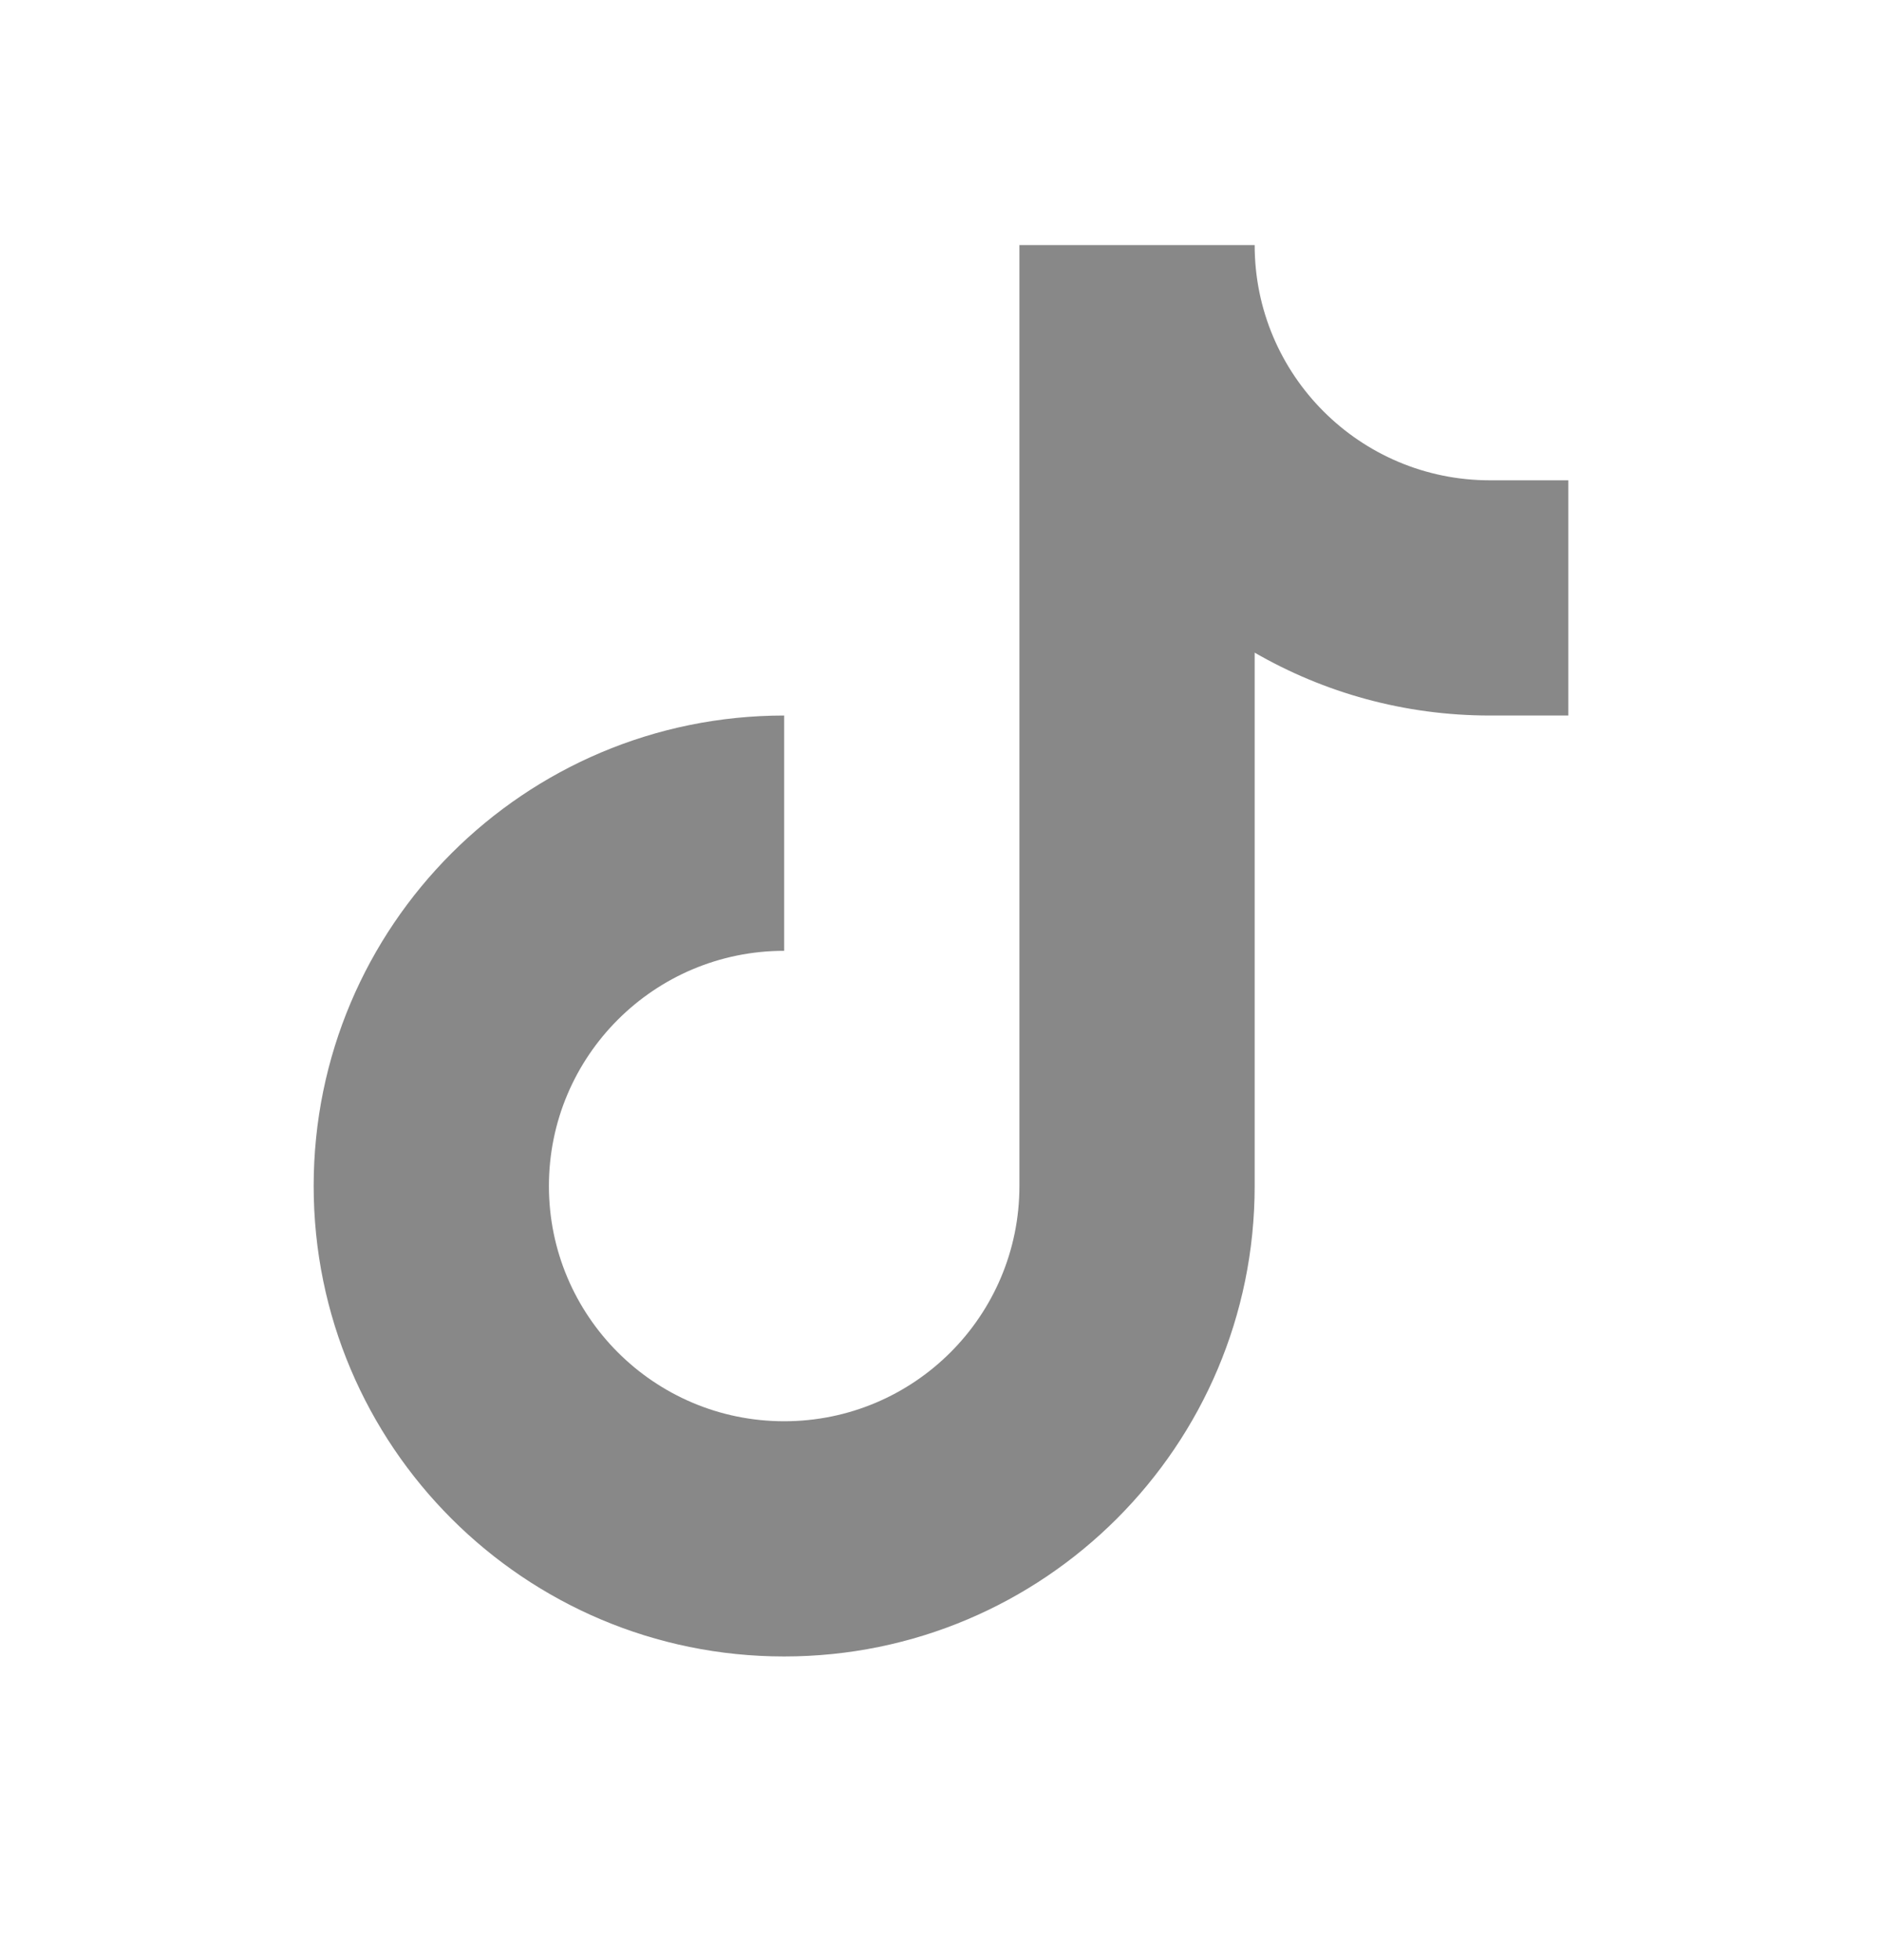 <svg width="24" height="25" viewBox="0 0 24 25" fill="none" xmlns="http://www.w3.org/2000/svg">
<path d="M10 21.127C13.314 21.127 16 18.44 16 15.127V8.324C16.883 8.834 17.907 9.126 19 9.126H20V6.126H19C17.343 6.126 16 4.783 16 3.126H13V15.127C13 16.783 11.657 18.127 10 18.127C8.343 18.127 7 16.783 7 15.127C7 13.47 8.343 12.127 10 12.127V9.126C6.686 9.126 4 11.813 4 15.127C4 18.44 6.686 21.127 10 21.127Z" fill="#888888"/>
</svg>
